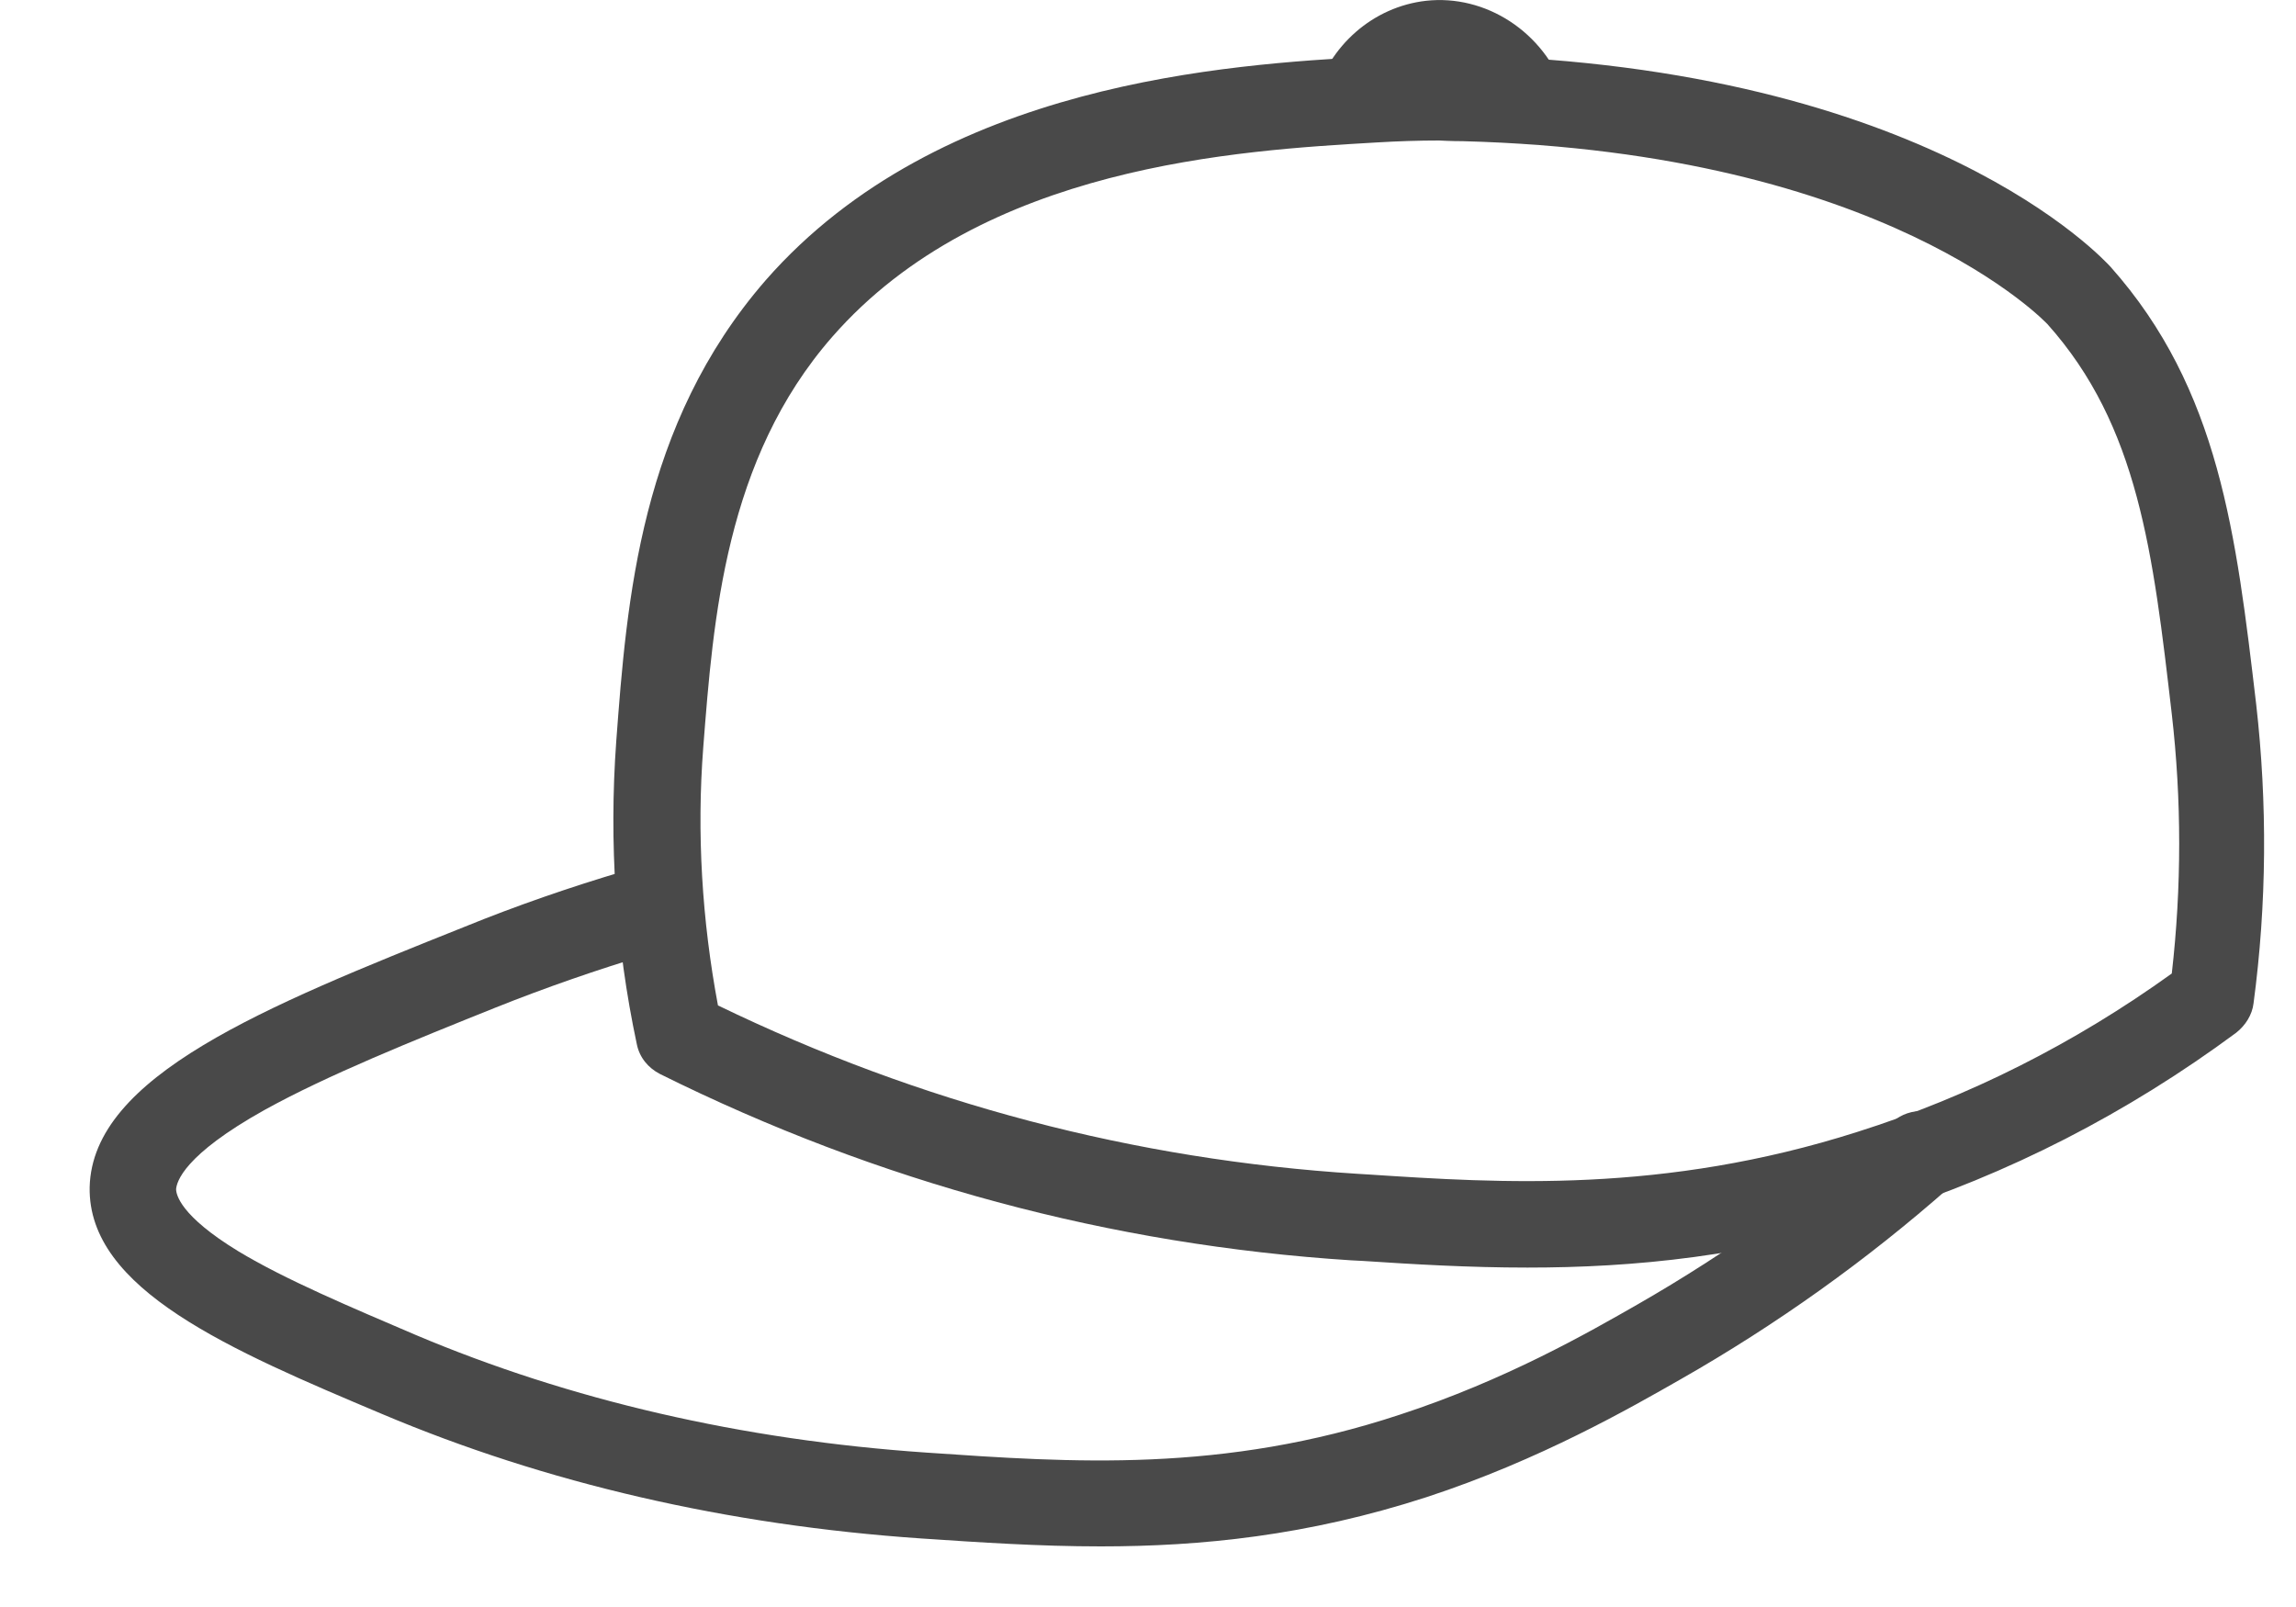 <svg width="20" height="14" viewBox="0 0 20 14" fill="none" xmlns="http://www.w3.org/2000/svg">
<path d="M13.306 11.043C12.791 11.043 12.31 11.014 11.87 10.985L11.772 10.98C9.676 10.846 7.649 10.301 5.75 9.357C5.646 9.304 5.57 9.212 5.547 9.096C5.362 8.226 5.304 7.339 5.368 6.458C5.46 5.229 5.576 3.699 6.67 2.441C8.188 0.708 10.718 0.563 11.934 0.493C12.131 0.482 12.328 0.476 12.525 0.476C12.525 0.476 12.64 0.476 12.751 0.482C16.792 0.586 18.321 2.256 18.385 2.325C19.334 3.392 19.479 4.661 19.653 6.134C19.751 6.997 19.746 7.873 19.63 8.742C19.618 8.841 19.56 8.933 19.479 8.997C18.53 9.699 17.493 10.232 16.387 10.58C15.246 10.951 14.216 11.043 13.306 11.043ZM6.254 8.759C8.014 9.612 9.884 10.104 11.824 10.226L11.922 10.232C13.069 10.307 14.488 10.4 16.179 9.861C17.151 9.554 18.072 9.09 18.918 8.481C19.004 7.728 19.004 6.968 18.918 6.221C18.755 4.818 18.628 3.711 17.835 2.824C17.823 2.812 16.428 1.328 12.745 1.23C12.64 1.23 12.536 1.224 12.536 1.224C12.357 1.224 12.177 1.23 11.992 1.241C10.793 1.311 8.558 1.438 7.25 2.934C6.317 4 6.213 5.392 6.126 6.51C6.068 7.258 6.115 8.018 6.254 8.759Z" fill="#494949"/>
<path d="M9.589 13.472C9.05 13.472 8.535 13.437 8.025 13.403C6.335 13.287 4.754 12.921 3.329 12.319C2.009 11.762 0.764 11.235 0.781 10.342C0.805 9.374 2.304 8.771 4.042 8.076C4.499 7.89 4.968 7.728 5.437 7.589C5.634 7.531 5.848 7.641 5.906 7.844C5.964 8.041 5.854 8.255 5.651 8.313C5.205 8.447 4.754 8.603 4.319 8.777C3.596 9.067 2.849 9.368 2.304 9.67C1.598 10.064 1.54 10.296 1.534 10.359C1.534 10.406 1.569 10.591 2.073 10.899C2.484 11.148 3.063 11.391 3.619 11.629C4.962 12.197 6.462 12.545 8.072 12.655C9.34 12.742 10.649 12.835 12.195 12.324C13.115 12.023 13.833 11.611 14.268 11.362C15.055 10.91 15.802 10.377 16.485 9.774C16.642 9.635 16.879 9.652 17.018 9.809C17.157 9.965 17.14 10.203 16.983 10.342C16.26 10.98 15.472 11.542 14.638 12.017C14.21 12.261 13.416 12.719 12.426 13.043C11.39 13.379 10.463 13.472 9.589 13.472Z" fill="#494949"/>
<path d="M11.448 0.859C11.575 0.395 11.963 0.059 12.421 0.007C12.942 -0.051 13.451 0.279 13.631 0.801" fill="#494949"/>
</svg>
